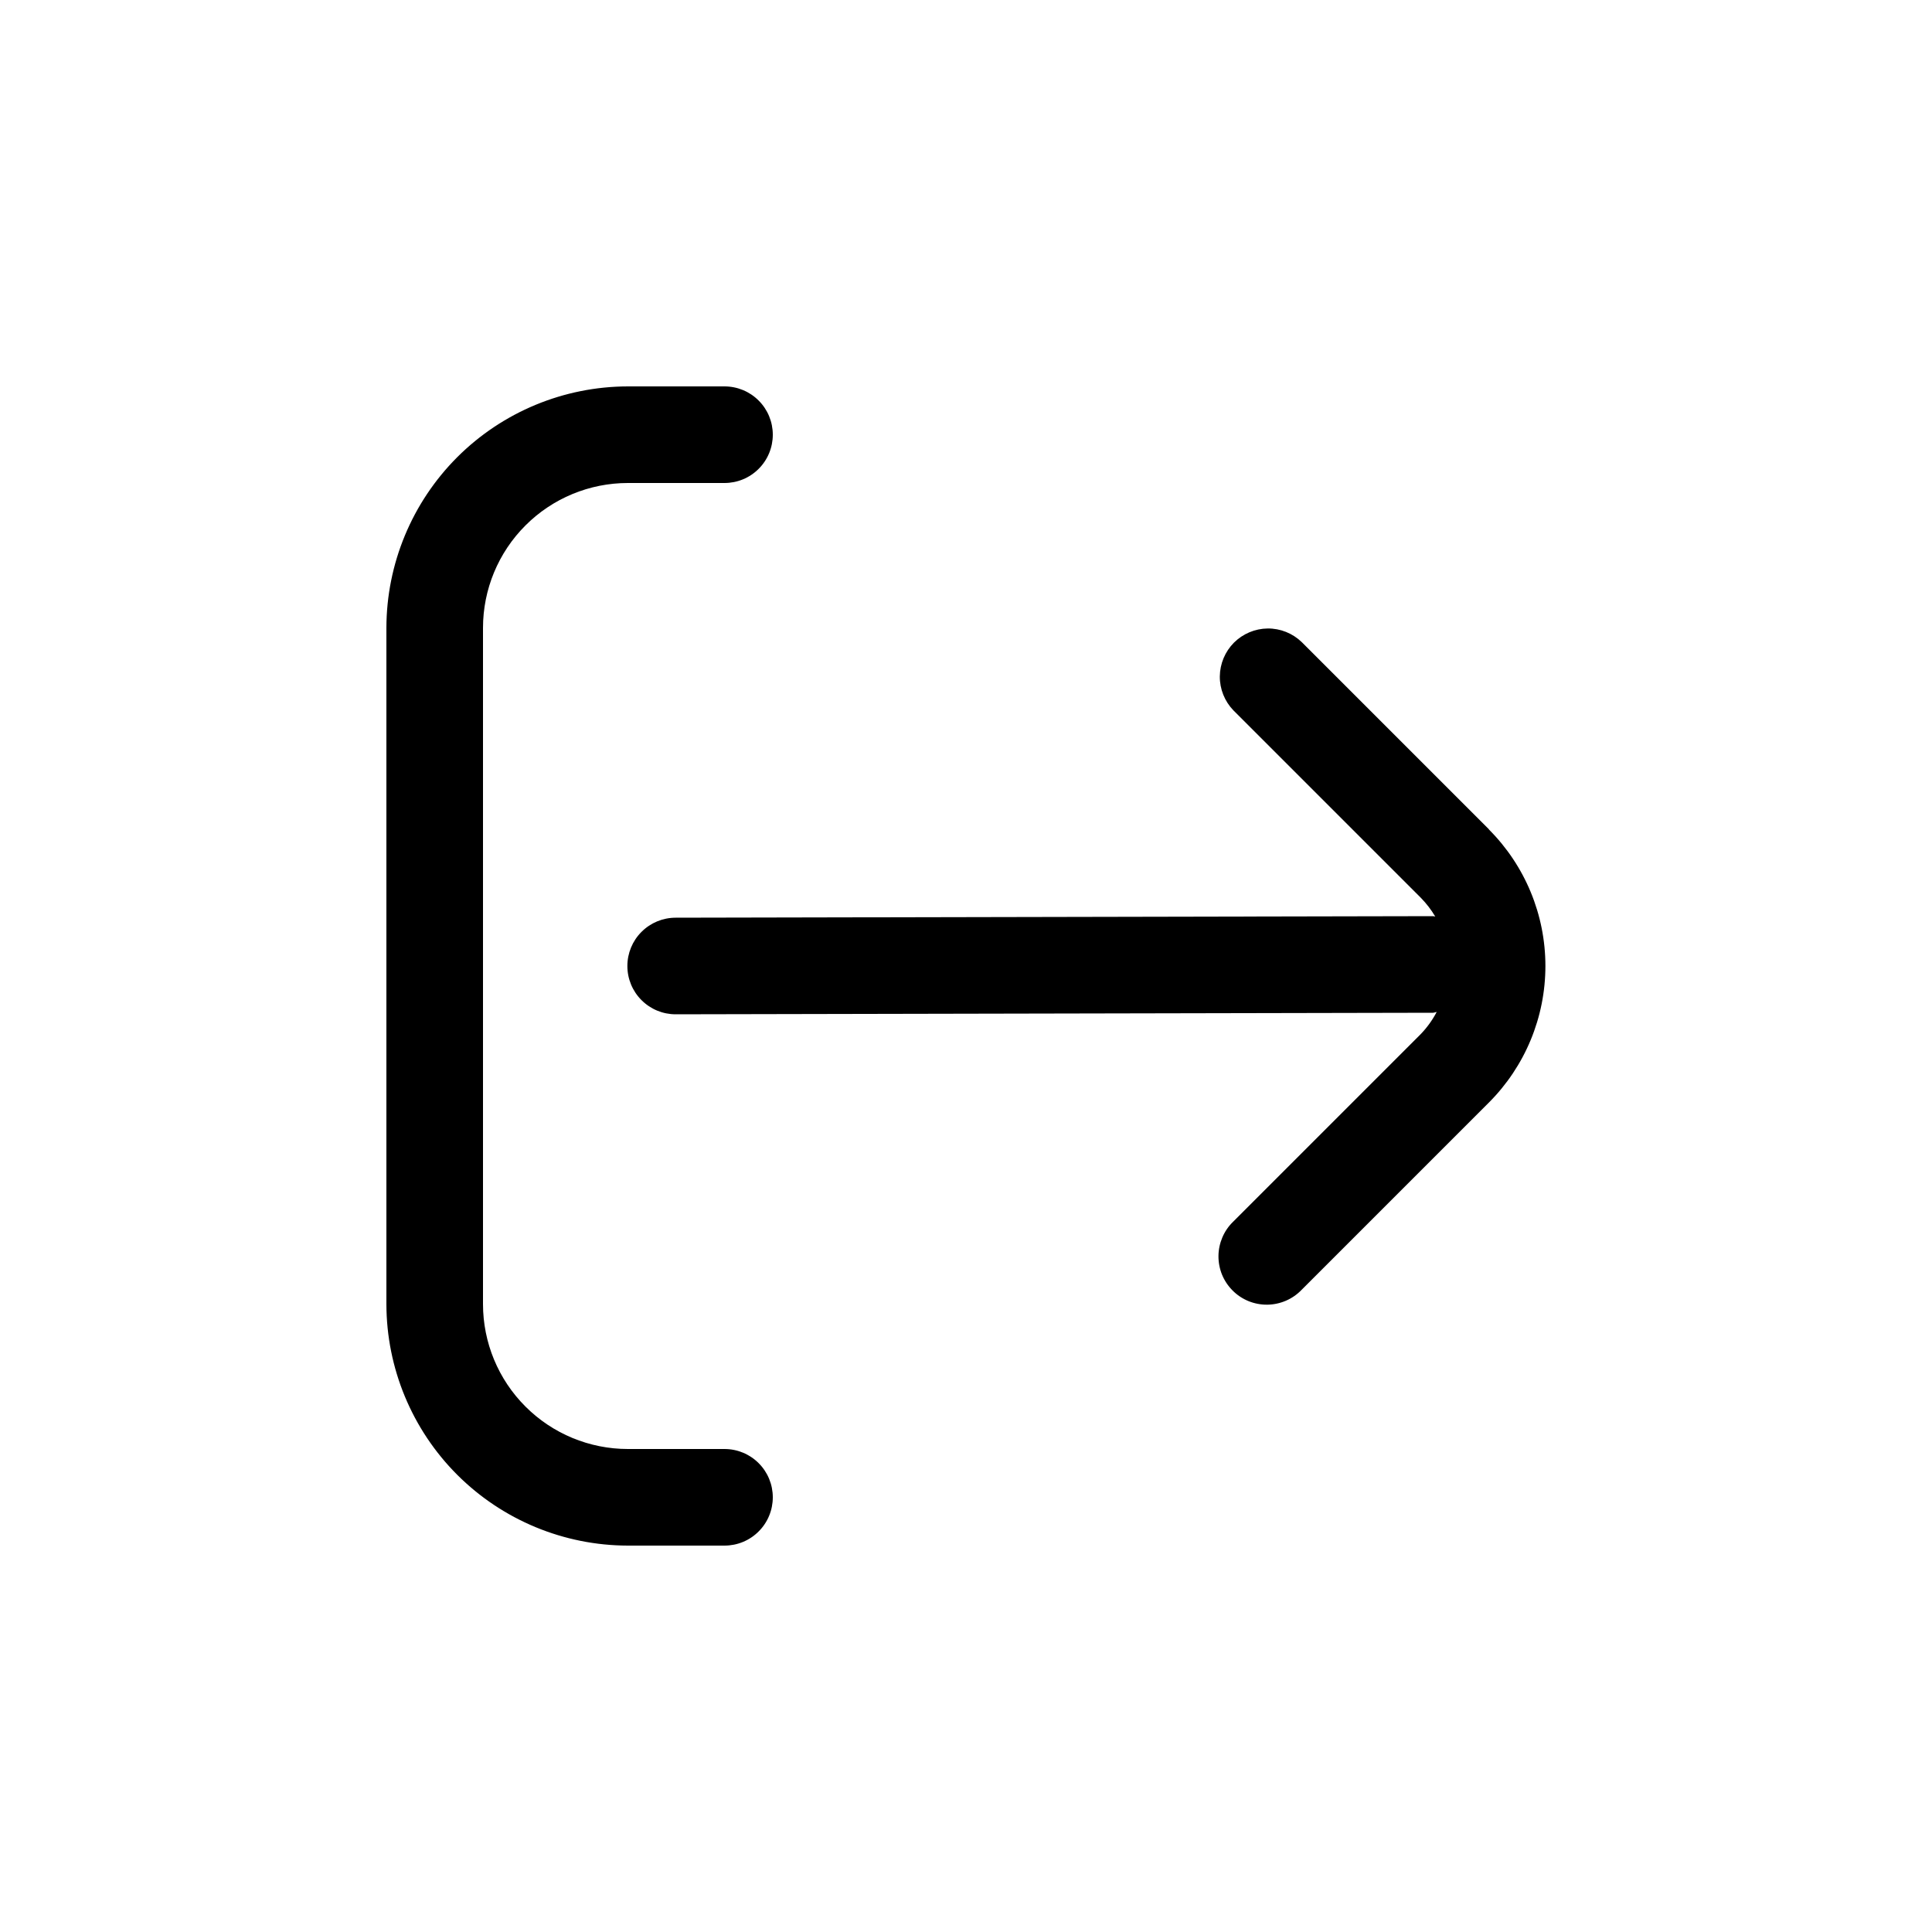 <svg width="40" height="40" viewBox="0 0 40 40" fill="none" xmlns="http://www.w3.org/2000/svg">
<g clip-path="url(#clip0_7_3079)">
<path d="M30.829 17.172L26.95 13.293C26.761 13.111 26.509 13.01 26.247 13.012C25.984 13.015 25.734 13.12 25.548 13.305C25.363 13.491 25.258 13.741 25.255 14.004C25.253 14.266 25.354 14.518 25.536 14.707L29.415 18.586C29.53 18.703 29.631 18.834 29.715 18.976C29.7 18.976 29.688 18.968 29.673 18.968L13.989 19C13.724 19 13.469 19.105 13.282 19.293C13.094 19.48 12.989 19.735 12.989 20C12.989 20.265 13.094 20.52 13.282 20.707C13.469 20.895 13.724 21 13.989 21L29.667 20.968C29.695 20.968 29.718 20.954 29.745 20.952C29.656 21.121 29.544 21.277 29.411 21.414L25.532 25.293C25.436 25.385 25.36 25.496 25.308 25.618C25.256 25.74 25.228 25.871 25.227 26.004C25.226 26.136 25.251 26.268 25.301 26.391C25.352 26.514 25.426 26.625 25.52 26.719C25.613 26.813 25.725 26.887 25.848 26.938C25.971 26.988 26.103 27.013 26.235 27.012C26.368 27.011 26.499 26.983 26.621 26.931C26.743 26.879 26.854 26.802 26.946 26.707L30.825 22.828C31.575 22.078 31.996 21.061 31.996 20C31.996 18.939 31.575 17.922 30.825 17.172H30.829Z" fill="black"/>
<path d="M15 30H13C12.204 30 11.441 29.684 10.879 29.121C10.316 28.559 10 27.796 10 27V13C10 12.204 10.316 11.441 10.879 10.879C11.441 10.316 12.204 10 13 10H15C15.265 10 15.52 9.895 15.707 9.707C15.895 9.52 16 9.265 16 9C16 8.735 15.895 8.48 15.707 8.293C15.52 8.105 15.265 8 15 8H13C11.674 8.002 10.404 8.529 9.466 9.466C8.529 10.404 8.002 11.674 8 13L8 27C8.002 28.326 8.529 29.596 9.466 30.534C10.404 31.471 11.674 31.998 13 32H15C15.265 32 15.52 31.895 15.707 31.707C15.895 31.52 16 31.265 16 31C16 30.735 15.895 30.48 15.707 30.293C15.52 30.105 15.265 30 15 30Z" fill="black"/>
</g>
<defs>
<clipPath id="clip0_7_3079">
<rect width="24" height="24" fill="white" transform="translate(8 8)"/>
</clipPath>
</defs>
</svg>
